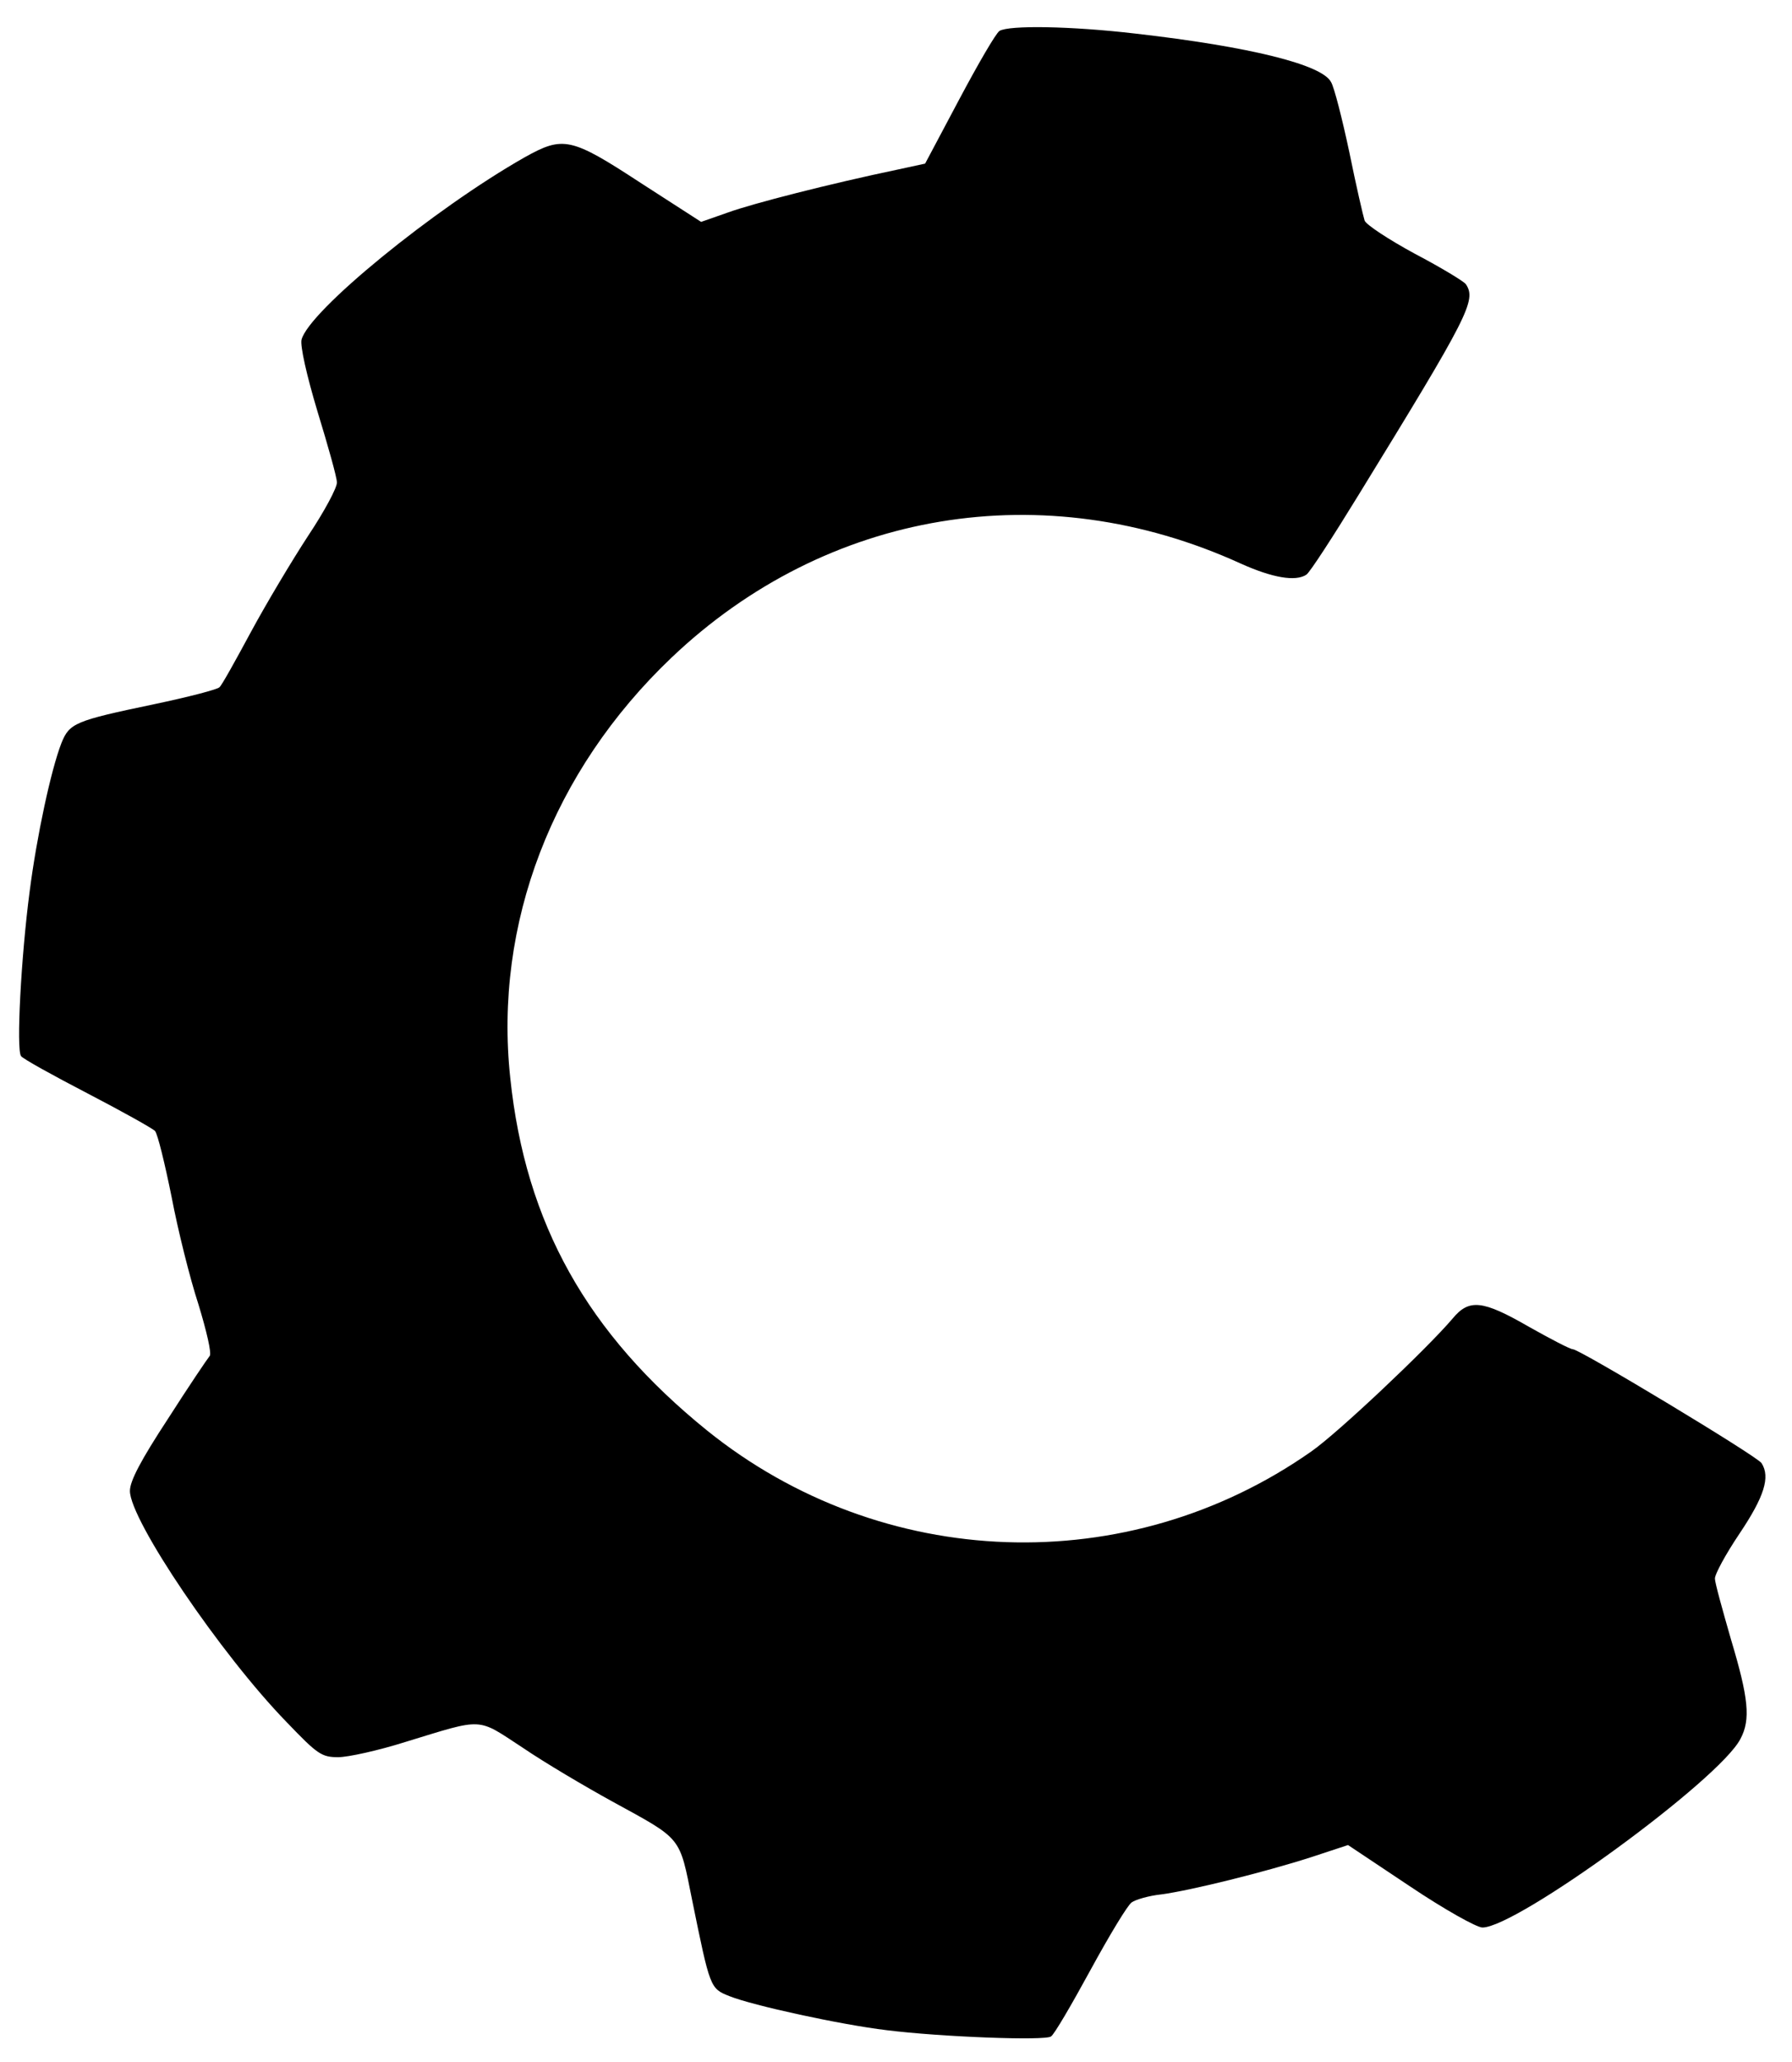 <?xml version="1.0" standalone="no"?>
<!DOCTYPE svg PUBLIC "-//W3C//DTD SVG 20010904//EN"
 "http://www.w3.org/TR/2001/REC-SVG-20010904/DTD/svg10.dtd">
<svg version="1.0" xmlns="http://www.w3.org/2000/svg"
 width="400pt" height="460pt" viewBox="0 0 400 460"
 preserveAspectRatio="xMidYMid meet">
<g transform="translate(0,460) scale(0.1,-0.1)"
fill="#000000" stroke="none">
<path d="M2231 4531 c-8 -5 -48 -74 -90 -153 l-76 -143 -60 -13 c-153 -32
-325 -76 -380 -96 l-60 -21 -135 87 c-156 102 -173 105 -259 57 -201 -114
-482 -343 -498 -407 -3 -14 11 -78 36 -161 23 -75 43 -146 43 -157 1 -11 -28
-65 -64 -119 -36 -55 -94 -152 -128 -215 -34 -63 -65 -119 -70 -123 -4 -5 -70
-22 -146 -38 -177 -37 -189 -42 -207 -87 -23 -59 -55 -207 -71 -332 -19 -145
-30 -352 -19 -366 4 -6 71 -43 148 -83 77 -40 145 -78 151 -84 6 -7 22 -73 37
-147 14 -74 41 -182 60 -240 18 -59 30 -110 25 -115 -5 -6 -47 -68 -93 -140
-61 -93 -85 -139 -85 -161 0 -65 203 -365 350 -516 69 -72 78 -78 115 -78 22
0 90 15 150 34 177 54 158 55 262 -13 50 -34 140 -87 200 -120 157 -86 149
-76 178 -220 40 -196 40 -197 83 -214 52 -21 250 -64 351 -76 119 -15 354 -24
367 -14 7 4 46 71 88 148 42 77 83 145 92 151 8 6 38 15 67 18 66 9 228 49
334 83 l82 27 138 -92 c76 -51 149 -92 162 -92 77 0 530 330 576 421 23 43 18
91 -21 221 -19 66 -36 127 -36 136 -1 9 24 55 55 101 55 82 69 126 49 157 -9
15 -406 254 -421 254 -6 0 -50 23 -98 50 -104 60 -134 63 -171 18 -57 -67
-256 -255 -315 -296 -409 -287 -958 -268 -1349 47 -267 216 -405 461 -439 786
-37 344 94 685 360 938 346 329 831 410 1270 210 71 -32 123 -41 147 -25 7 4
59 84 116 177 247 402 264 435 240 471 -4 6 -55 37 -114 68 -59 32 -109 65
-112 74 -3 9 -19 78 -34 152 -16 75 -34 146 -41 157 -20 39 -182 79 -436 108
-145 17 -283 19 -304 6z"/>
</g>
</svg>

